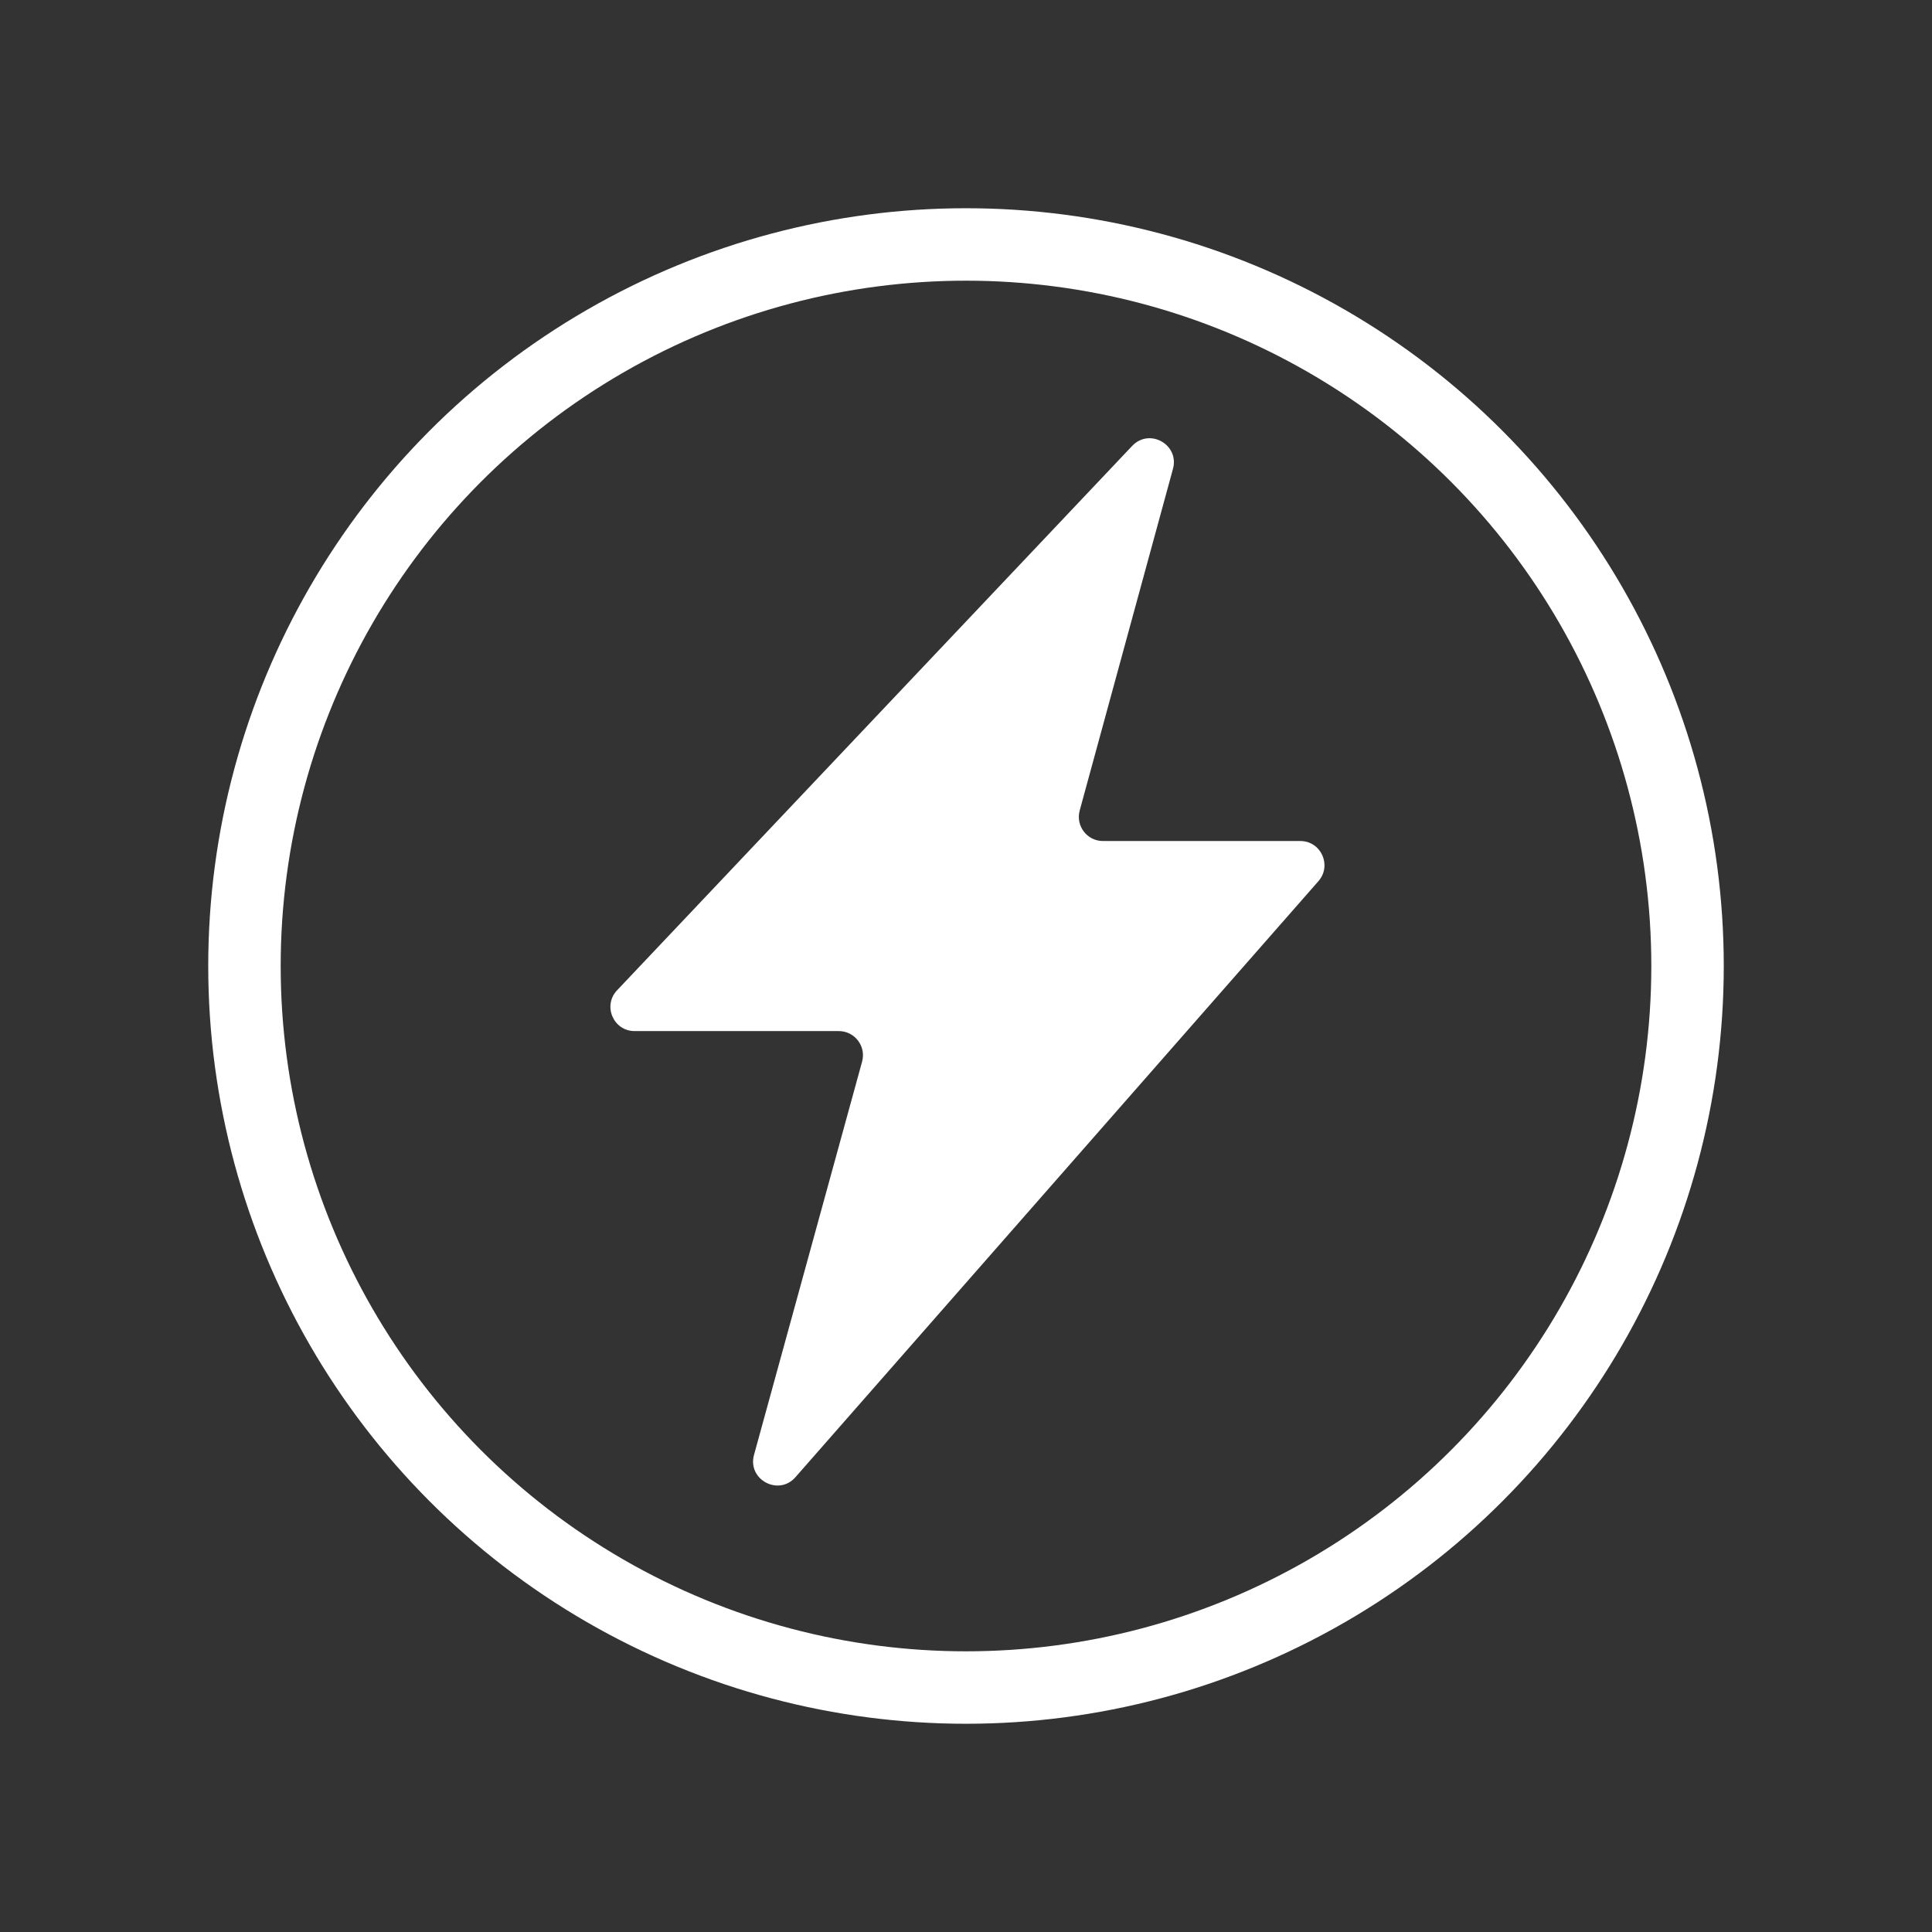 <svg width="32" height="32" viewBox="0 0 32 32" fill="none" xmlns="http://www.w3.org/2000/svg">
<rect x="0" y="0" width="32" height="32" fill="#333333" stroke="none"/>
<path d="M10.221 16.402L18.752 7.386C19.038 7.083 19.538 7.364 19.428 7.766L17.883 13.425C17.814 13.679 18.005 13.93 18.269 13.93H21.537C21.881 13.93 22.064 14.335 21.838 14.594L13.175 24.467C12.895 24.786 12.376 24.506 12.489 24.097L14.279 17.584C14.349 17.329 14.157 17.078 13.893 17.078H10.511C10.16 17.078 9.979 16.657 10.221 16.402Z" fill="white"/>
<circle cx="16" cy="16" r="11.951" stroke="white" stroke-width="1.2"/>
</svg>
